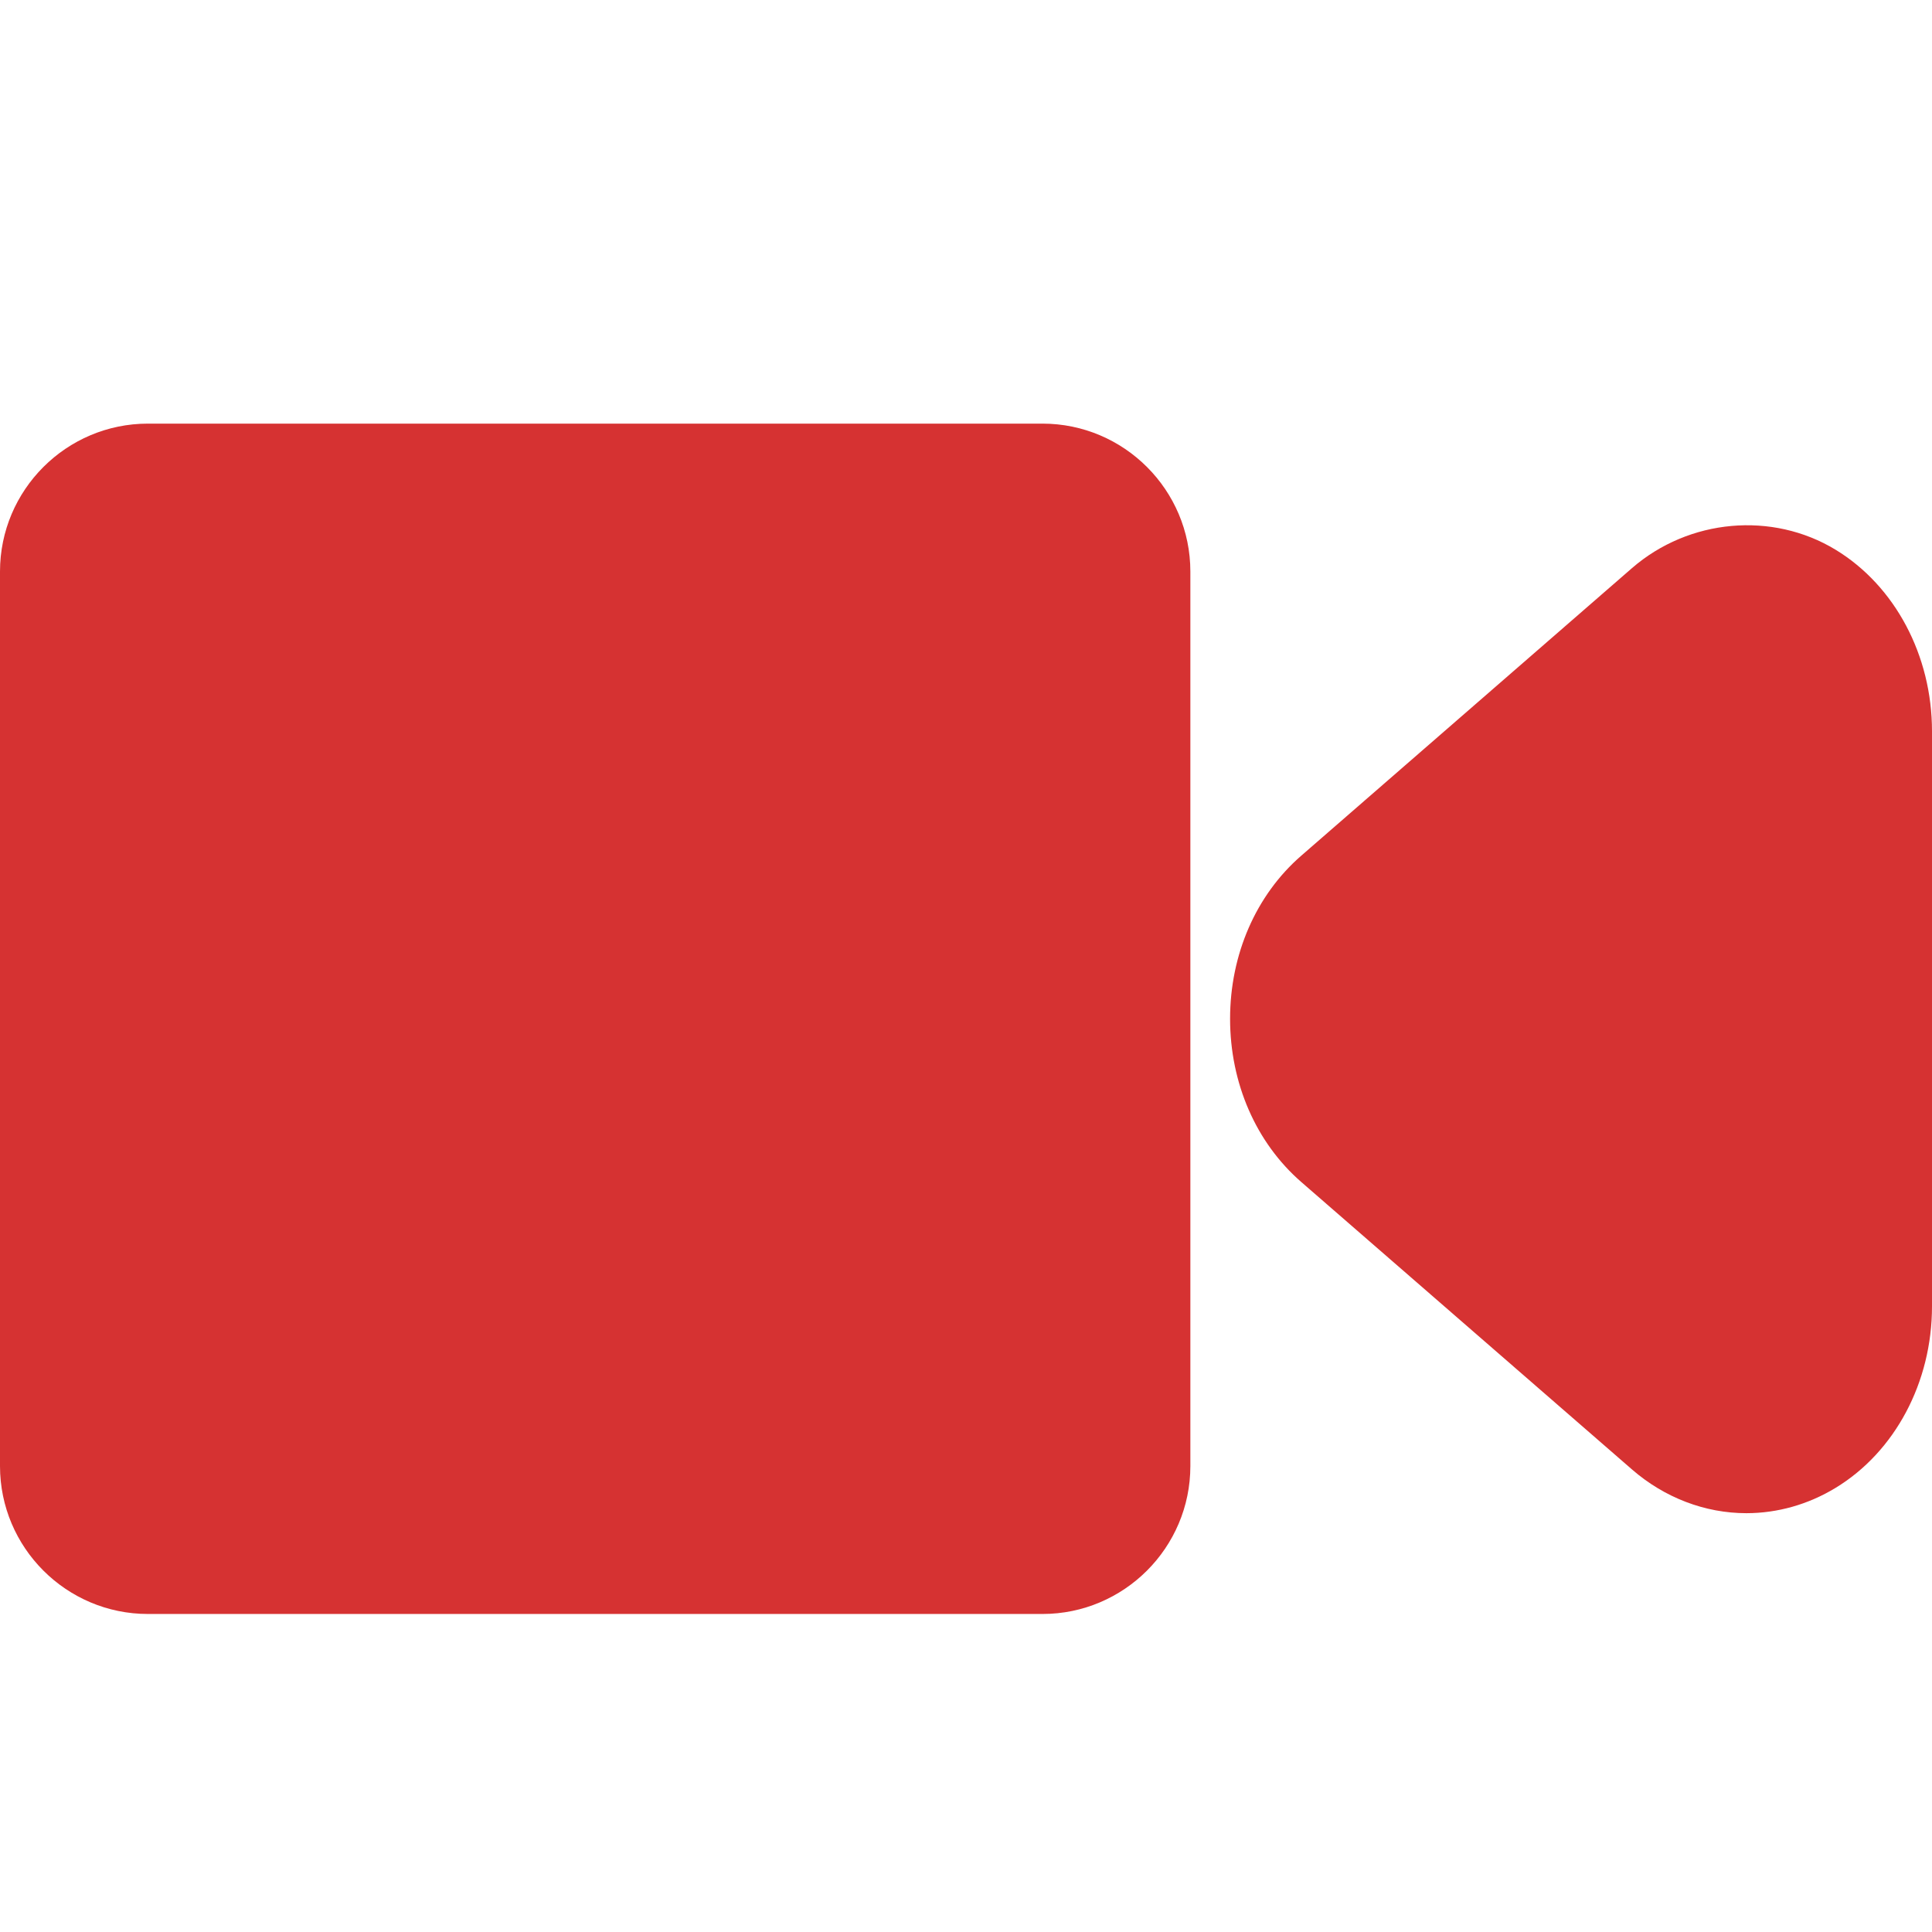 <?xml version="1.0" encoding="iso-8859-1"?>
<!-- Generator: Adobe Illustrator 16.0.0, SVG Export Plug-In . SVG Version: 6.00 Build 0)  -->
<!DOCTYPE svg PUBLIC "-//W3C//DTD SVG 1.1//EN" "http://www.w3.org/Graphics/SVG/1.1/DTD/svg11.dtd">
<svg version="1.1" id="Capa_1" xmlns="http://www.w3.org/2000/svg" xmlns:xlink="http://www.w3.org/1999/xlink"
	 viewBox="0 -10 365.896 365.896" style="enable-background:new 0 0 365.896 365.896;"
	 xml:space="preserve"><defs><style>.cls-1{fill:#D63232;}</style></defs><title>video_orange</title>
<g>
	<g>
		<g>
			<path class="cls-1" d="M330.738,276.578L330.738,276.578c-7.836,0-15.522-2.942-21.659-8.281l-62.642-54.445
				c-8.575-7.458-13.476-18.723-13.476-30.906c0-12.175,4.9-23.434,13.476-30.886l62.642-54.467
				c10.797-9.358,26.565-10.767,38.562-3.479c11.259,6.849,18.255,20.02,18.255,34.377v108.924c0,14.364-7.002,27.539-18.267,34.372
				C342.466,274.927,336.629,276.578,330.738,276.578z"/>
		</g>
		<g>
			<path class="cls-1" d="M197.426,295.667H28.016C12.571,295.667,0,283.1,0,267.654V98.244c0-15.447,12.571-28.015,28.016-28.015h169.41
				c15.444,0,28.013,12.568,28.013,28.015v169.41C225.438,283.1,212.87,295.667,197.426,295.667z"/>
		</g>
	</g>
</g>

</svg>
